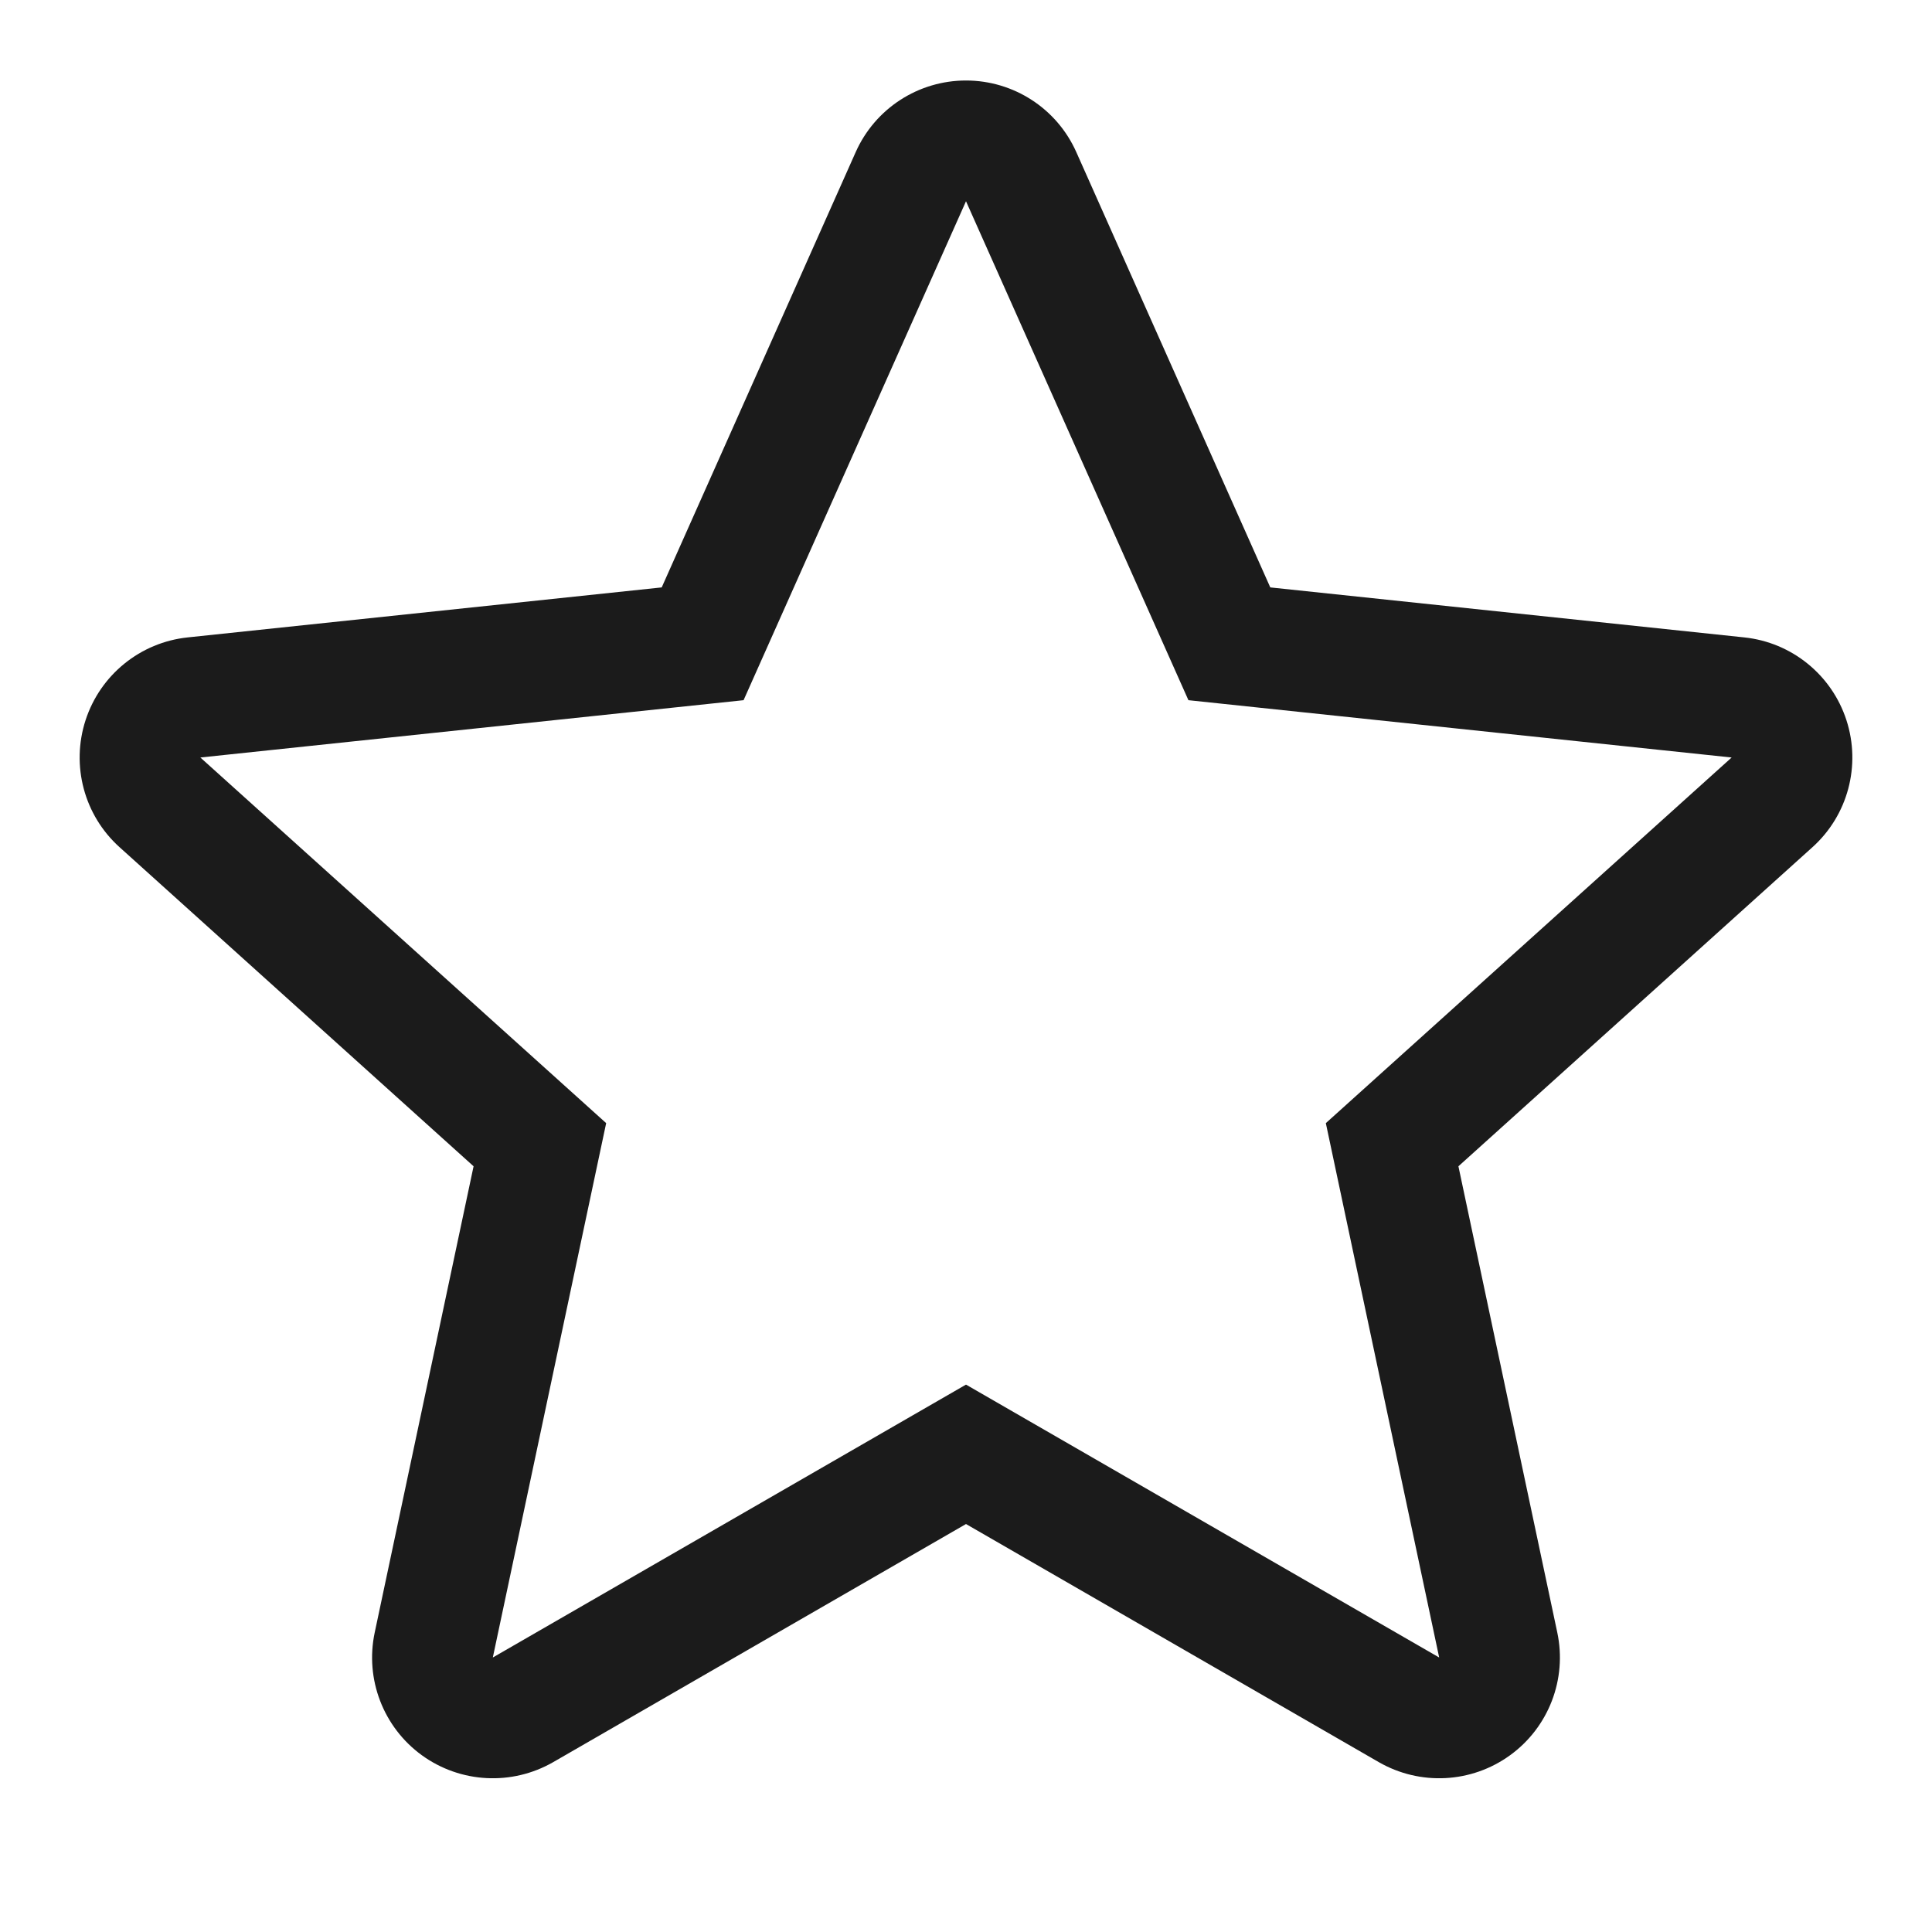 <svg width="24" height="24" viewBox="0 0 24 24" fill="none" xmlns="http://www.w3.org/2000/svg">
<path fill-rule="evenodd" clip-rule="evenodd" d="M12 1C12.592 1 13.129 1.348 13.37 1.889L15.78 7.297L21.668 7.918C22.257 7.98 22.754 8.383 22.937 8.946C23.12 9.51 22.955 10.128 22.515 10.524L18.117 14.488L19.345 20.279C19.468 20.858 19.239 21.456 18.759 21.804C18.28 22.152 17.641 22.185 17.128 21.89L12 18.932L6.872 21.89C6.359 22.185 5.72 22.152 5.24 21.804C4.761 21.456 4.532 20.858 4.655 20.279L5.883 14.488L1.485 10.524C1.045 10.128 0.88 9.51 1.063 8.946C1.246 8.383 1.743 7.98 2.332 7.918L8.22 7.297L10.63 1.889C10.871 1.348 11.408 1 12 1ZM9.237 8.698L2.489 9.41L7.53 13.952L6.122 20.59L12 17.2L17.878 20.59L16.47 13.952L21.511 9.41L14.763 8.698L12 2.5L9.237 8.698Z" fill="#1B1B1B"/>
</svg>
